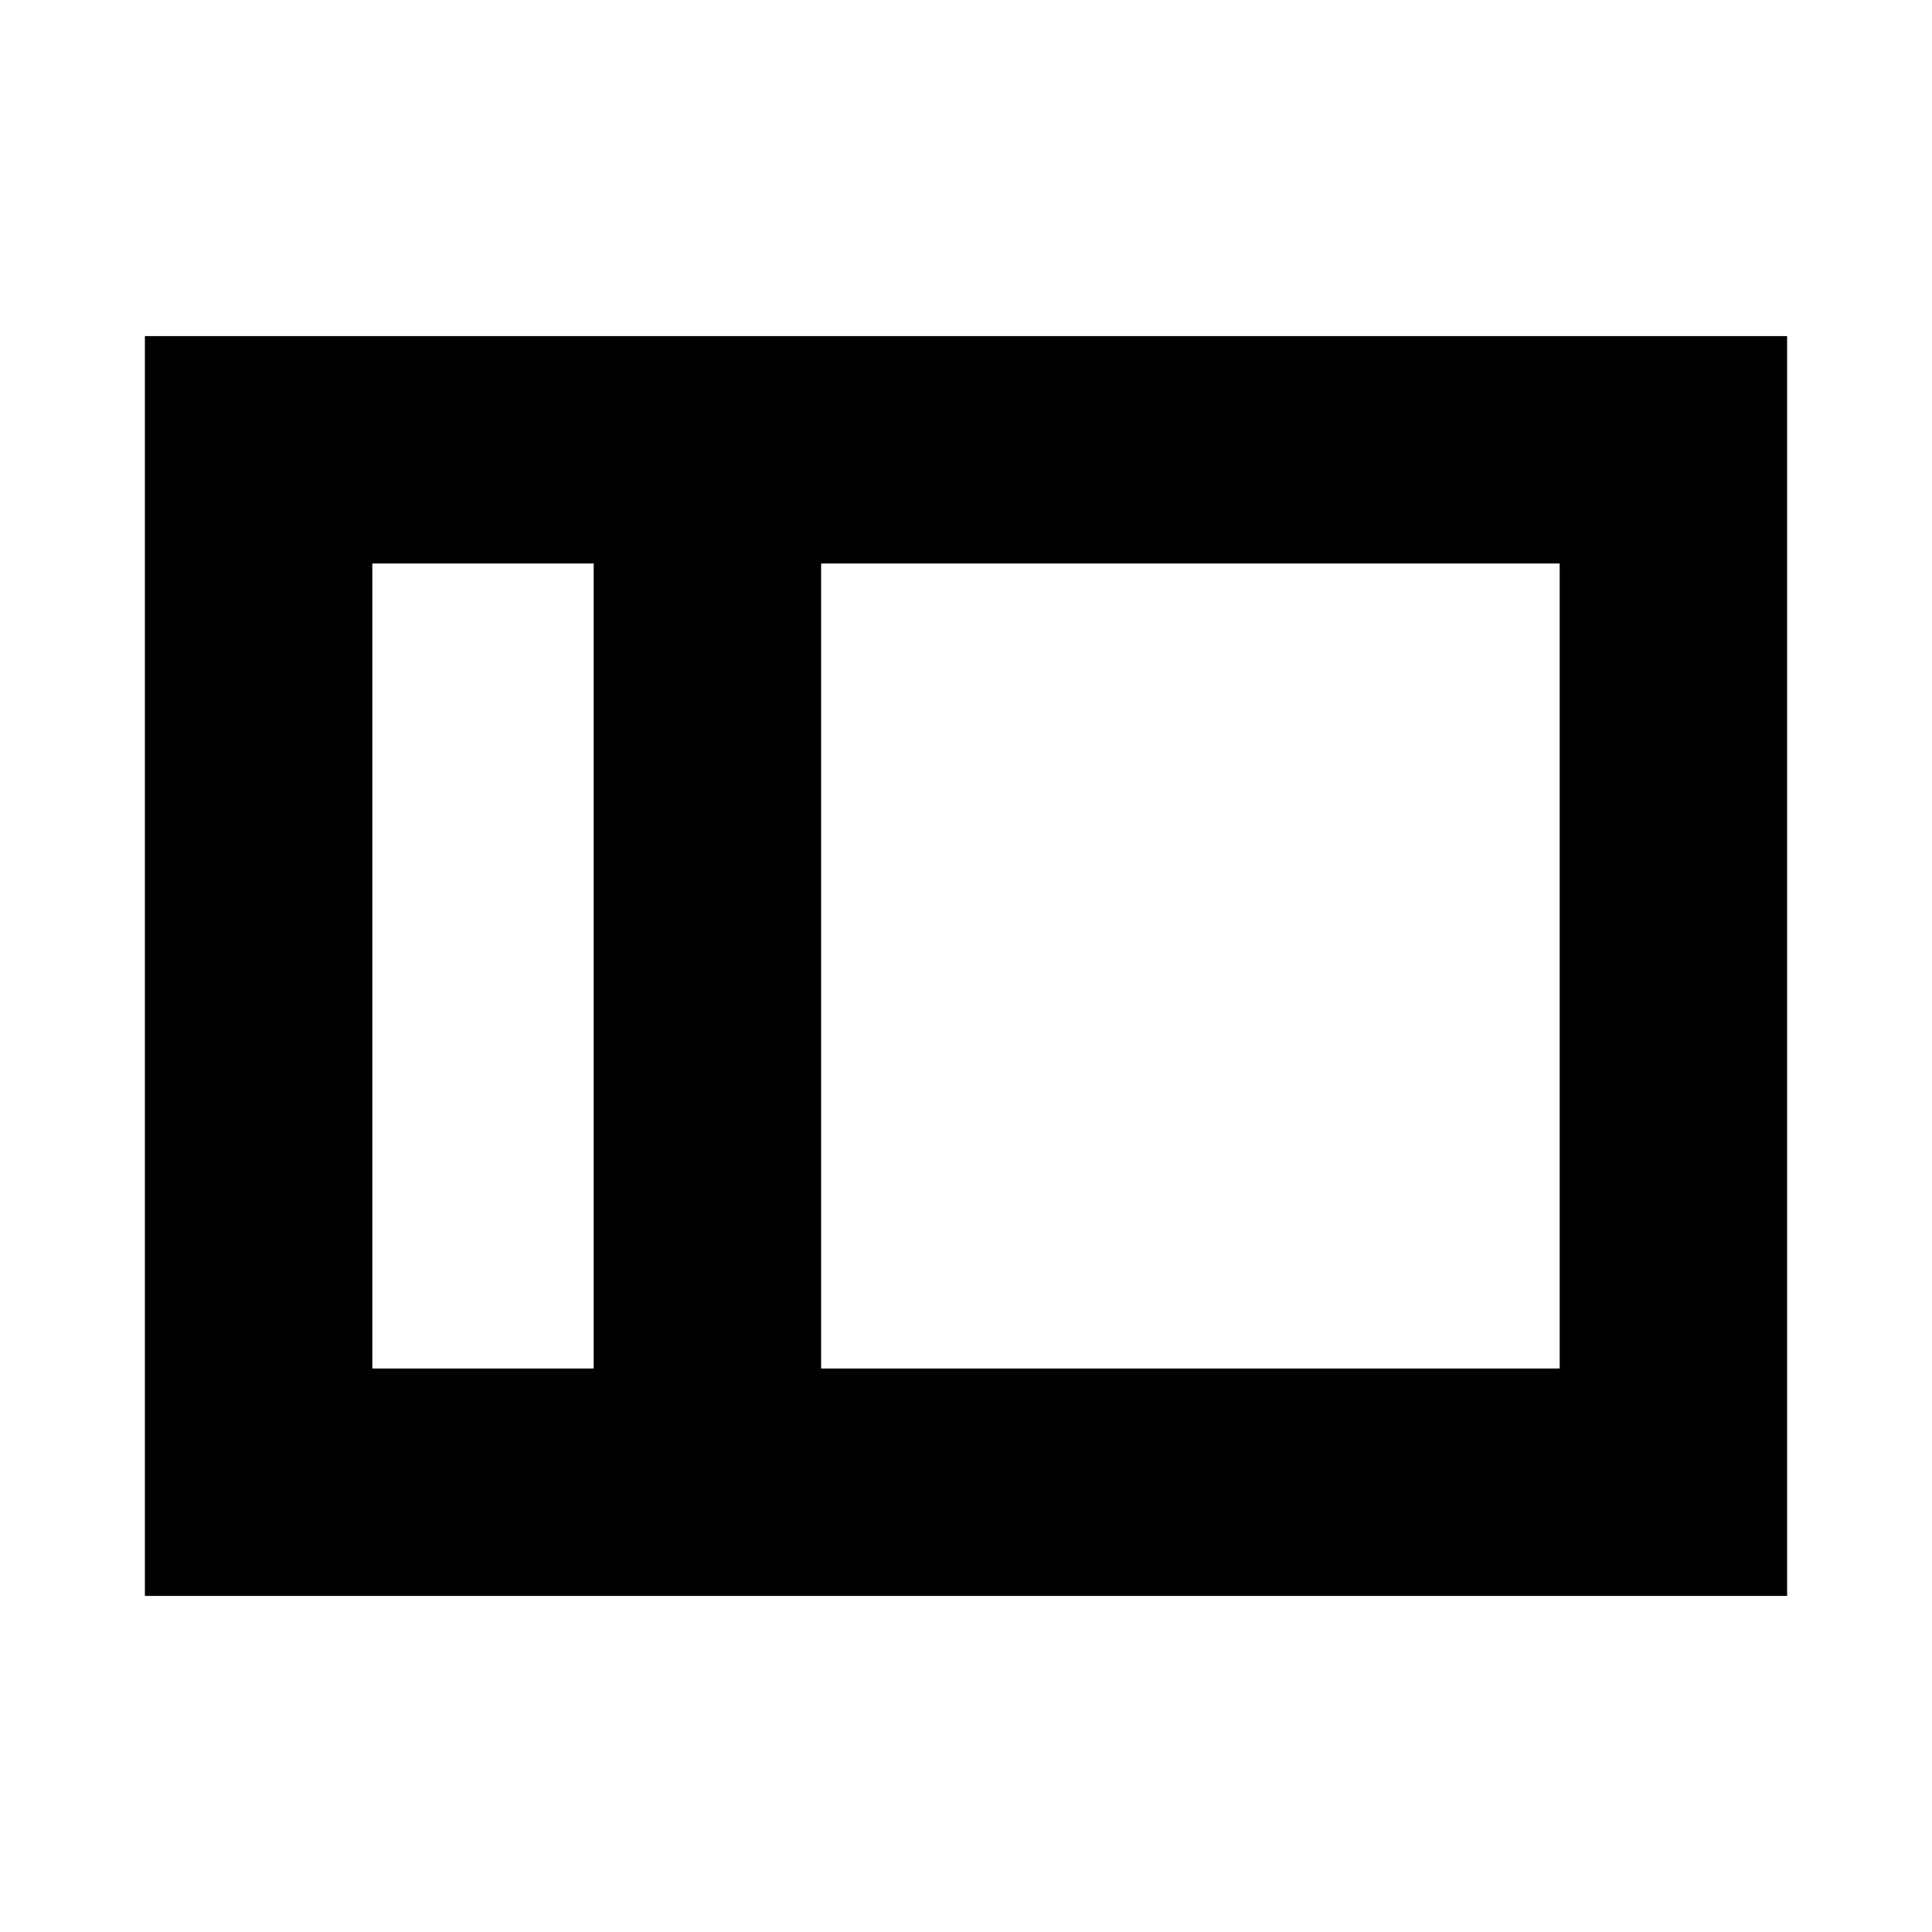 <svg xmlns="http://www.w3.org/2000/svg" height="20" viewBox="0 -960 960 960" width="20"><path d="M72-167v-626h816v626H72Zm336-113h367v-400H408v400Zm-113 0v-400H185v400h110Zm-110 0v-400 400Zm110 0h113-113Zm0-400h113-113Z"/></svg>